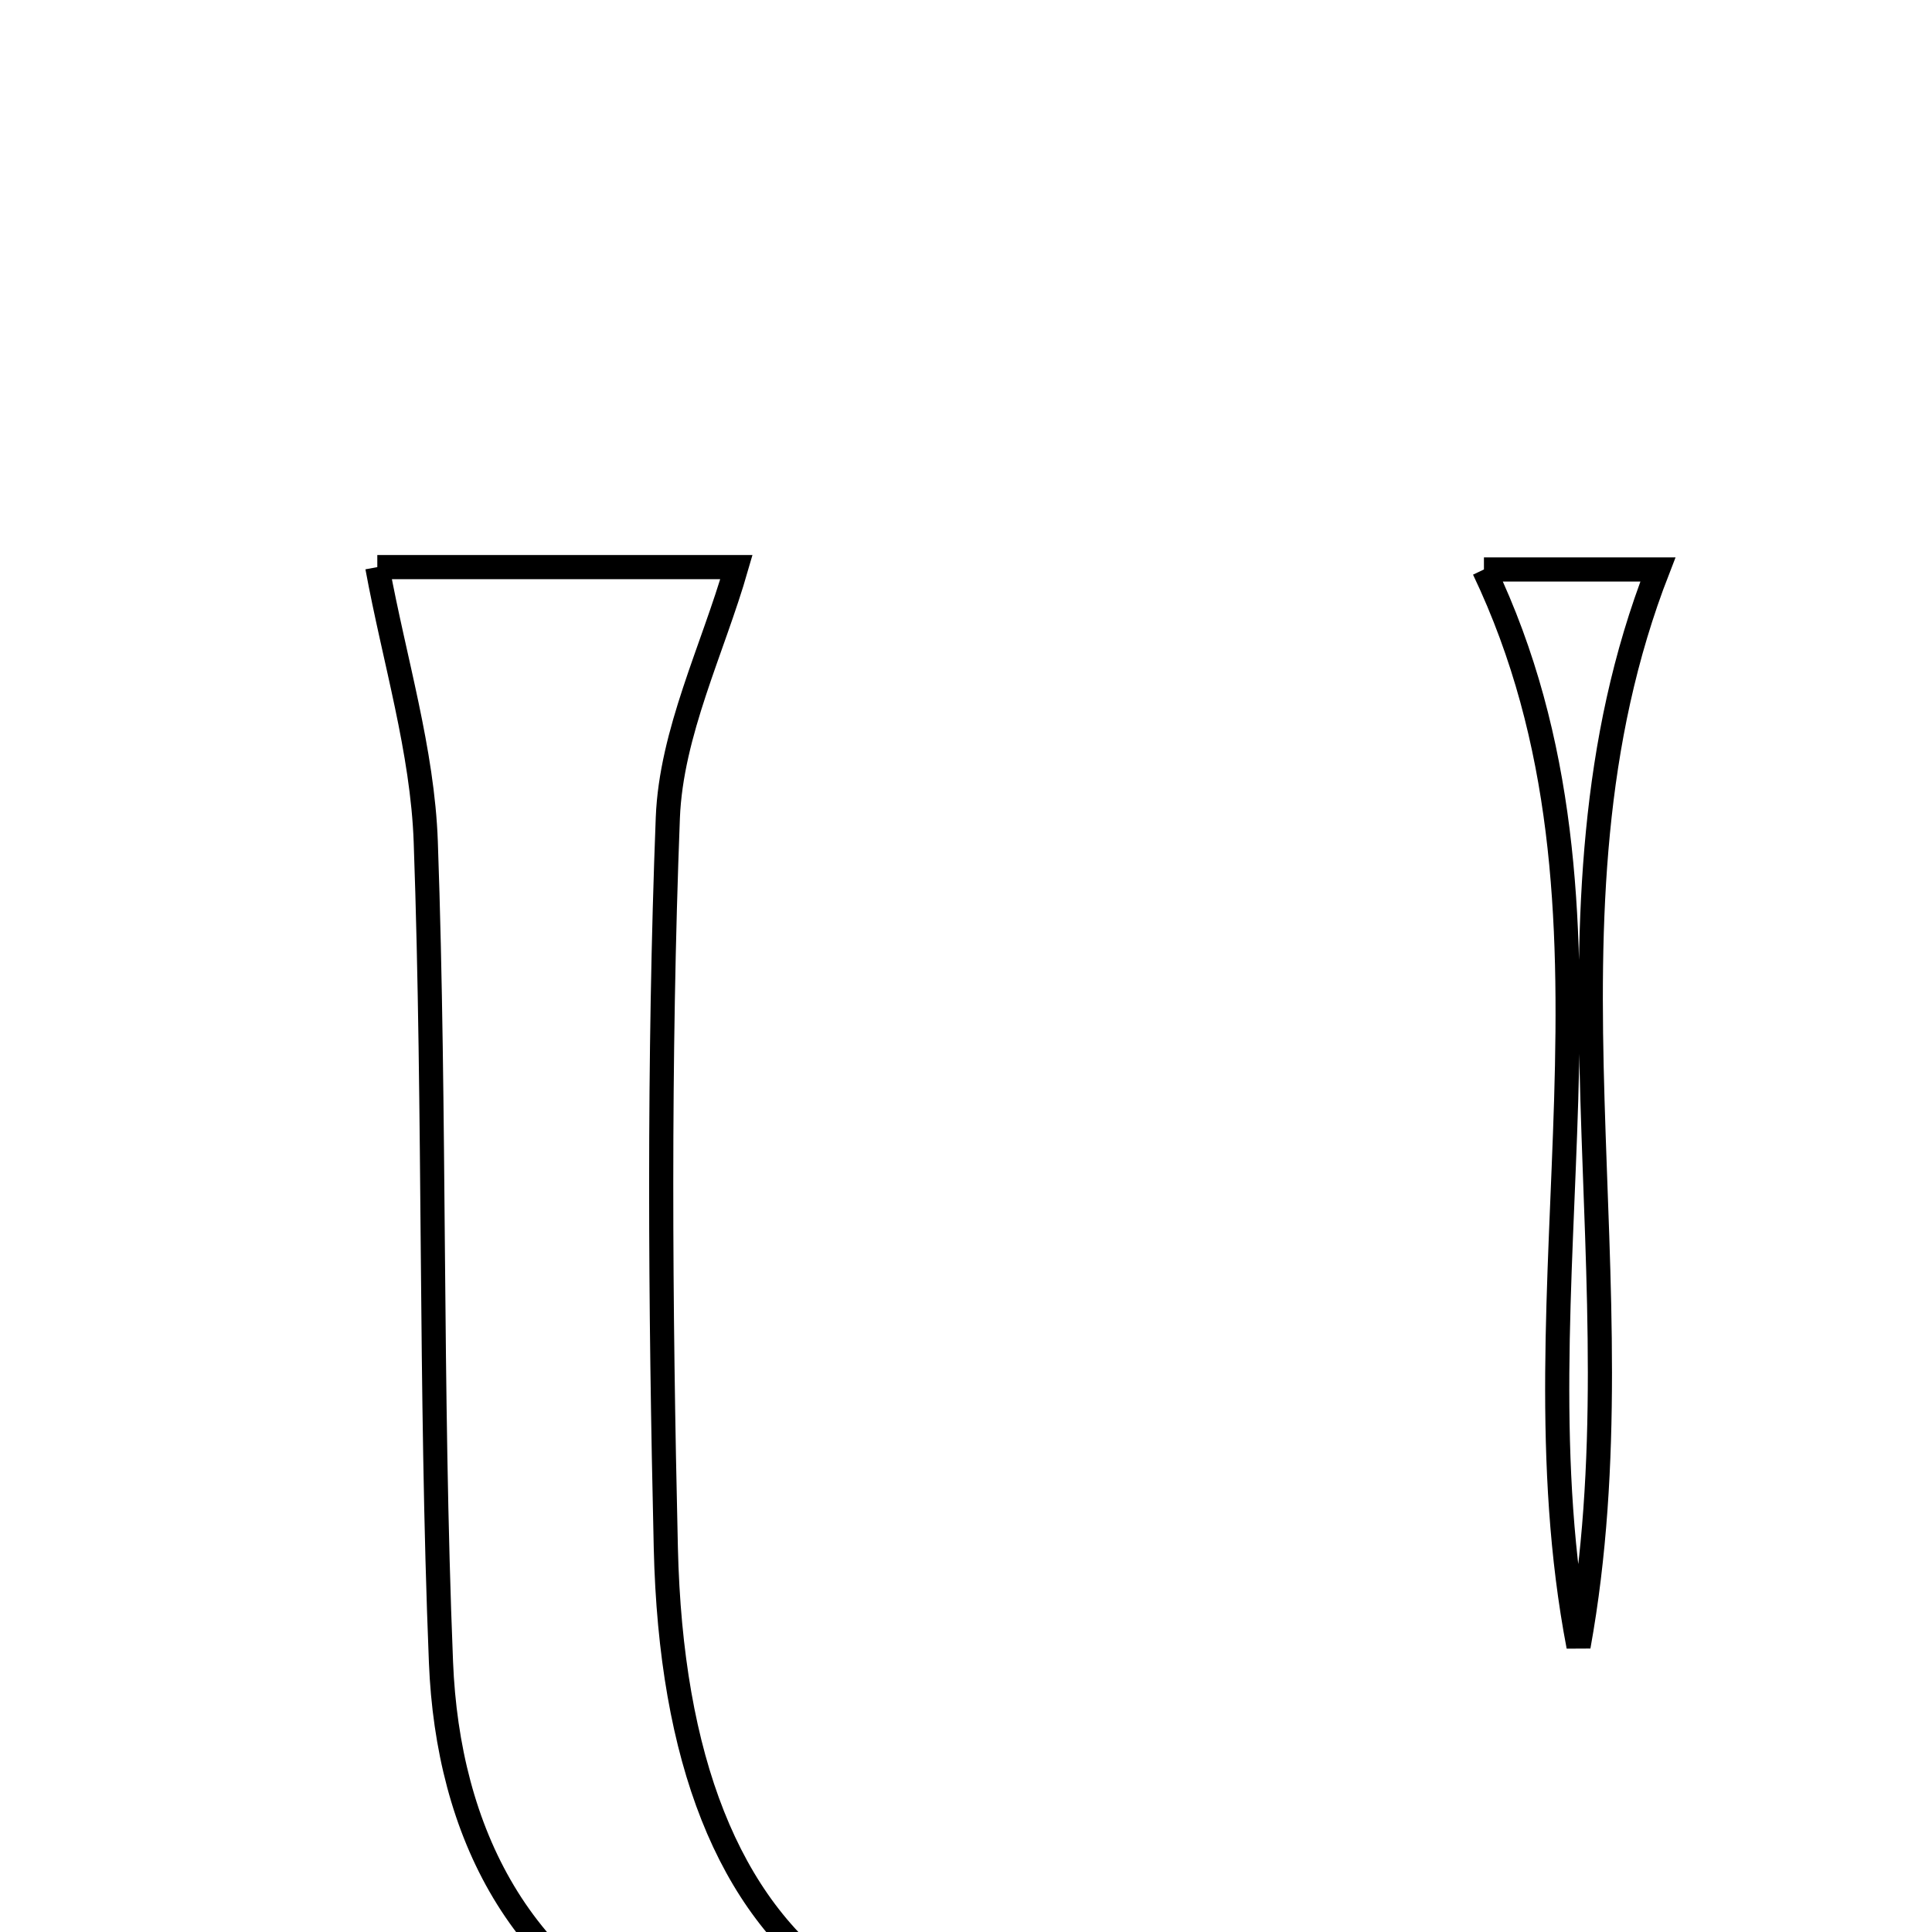 <svg xmlns="http://www.w3.org/2000/svg" viewBox="0.0 0.0 24.0 24.0" height="200px" width="200px"><path fill="none" stroke="black" stroke-width=".3" stroke-opacity="1.0"  filling="0" d="M4.687 7.045 C5.95 7.045 7.637 7.045 9.148 7.045 C8.855 8.065 8.337 9.103 8.296 10.159 C8.18 13.177 8.201 16.204 8.271 19.225 C8.393 24.5 11.159 26.441 16.309 24.938 C16.635 24.843 16.944 24.691 17.261 24.565 C14.539 26.692 11.512 26.601 8.509 25.396 C6.46 24.573 5.563 22.754 5.478 20.649 C5.341 17.255 5.409 13.853 5.289 10.458 C5.249 9.324 4.9 8.201 4.687 7.045"></path>
<path fill="none" stroke="black" stroke-width=".3" stroke-opacity="1.0"  filling="0" d="M18.434 7.074 C19.045 7.074 19.967 7.074 20.595 7.074 C18.92 11.375 20.432 15.909 19.609 20.452 C18.744 15.937 20.457 11.315 18.434 7.074"></path></svg>